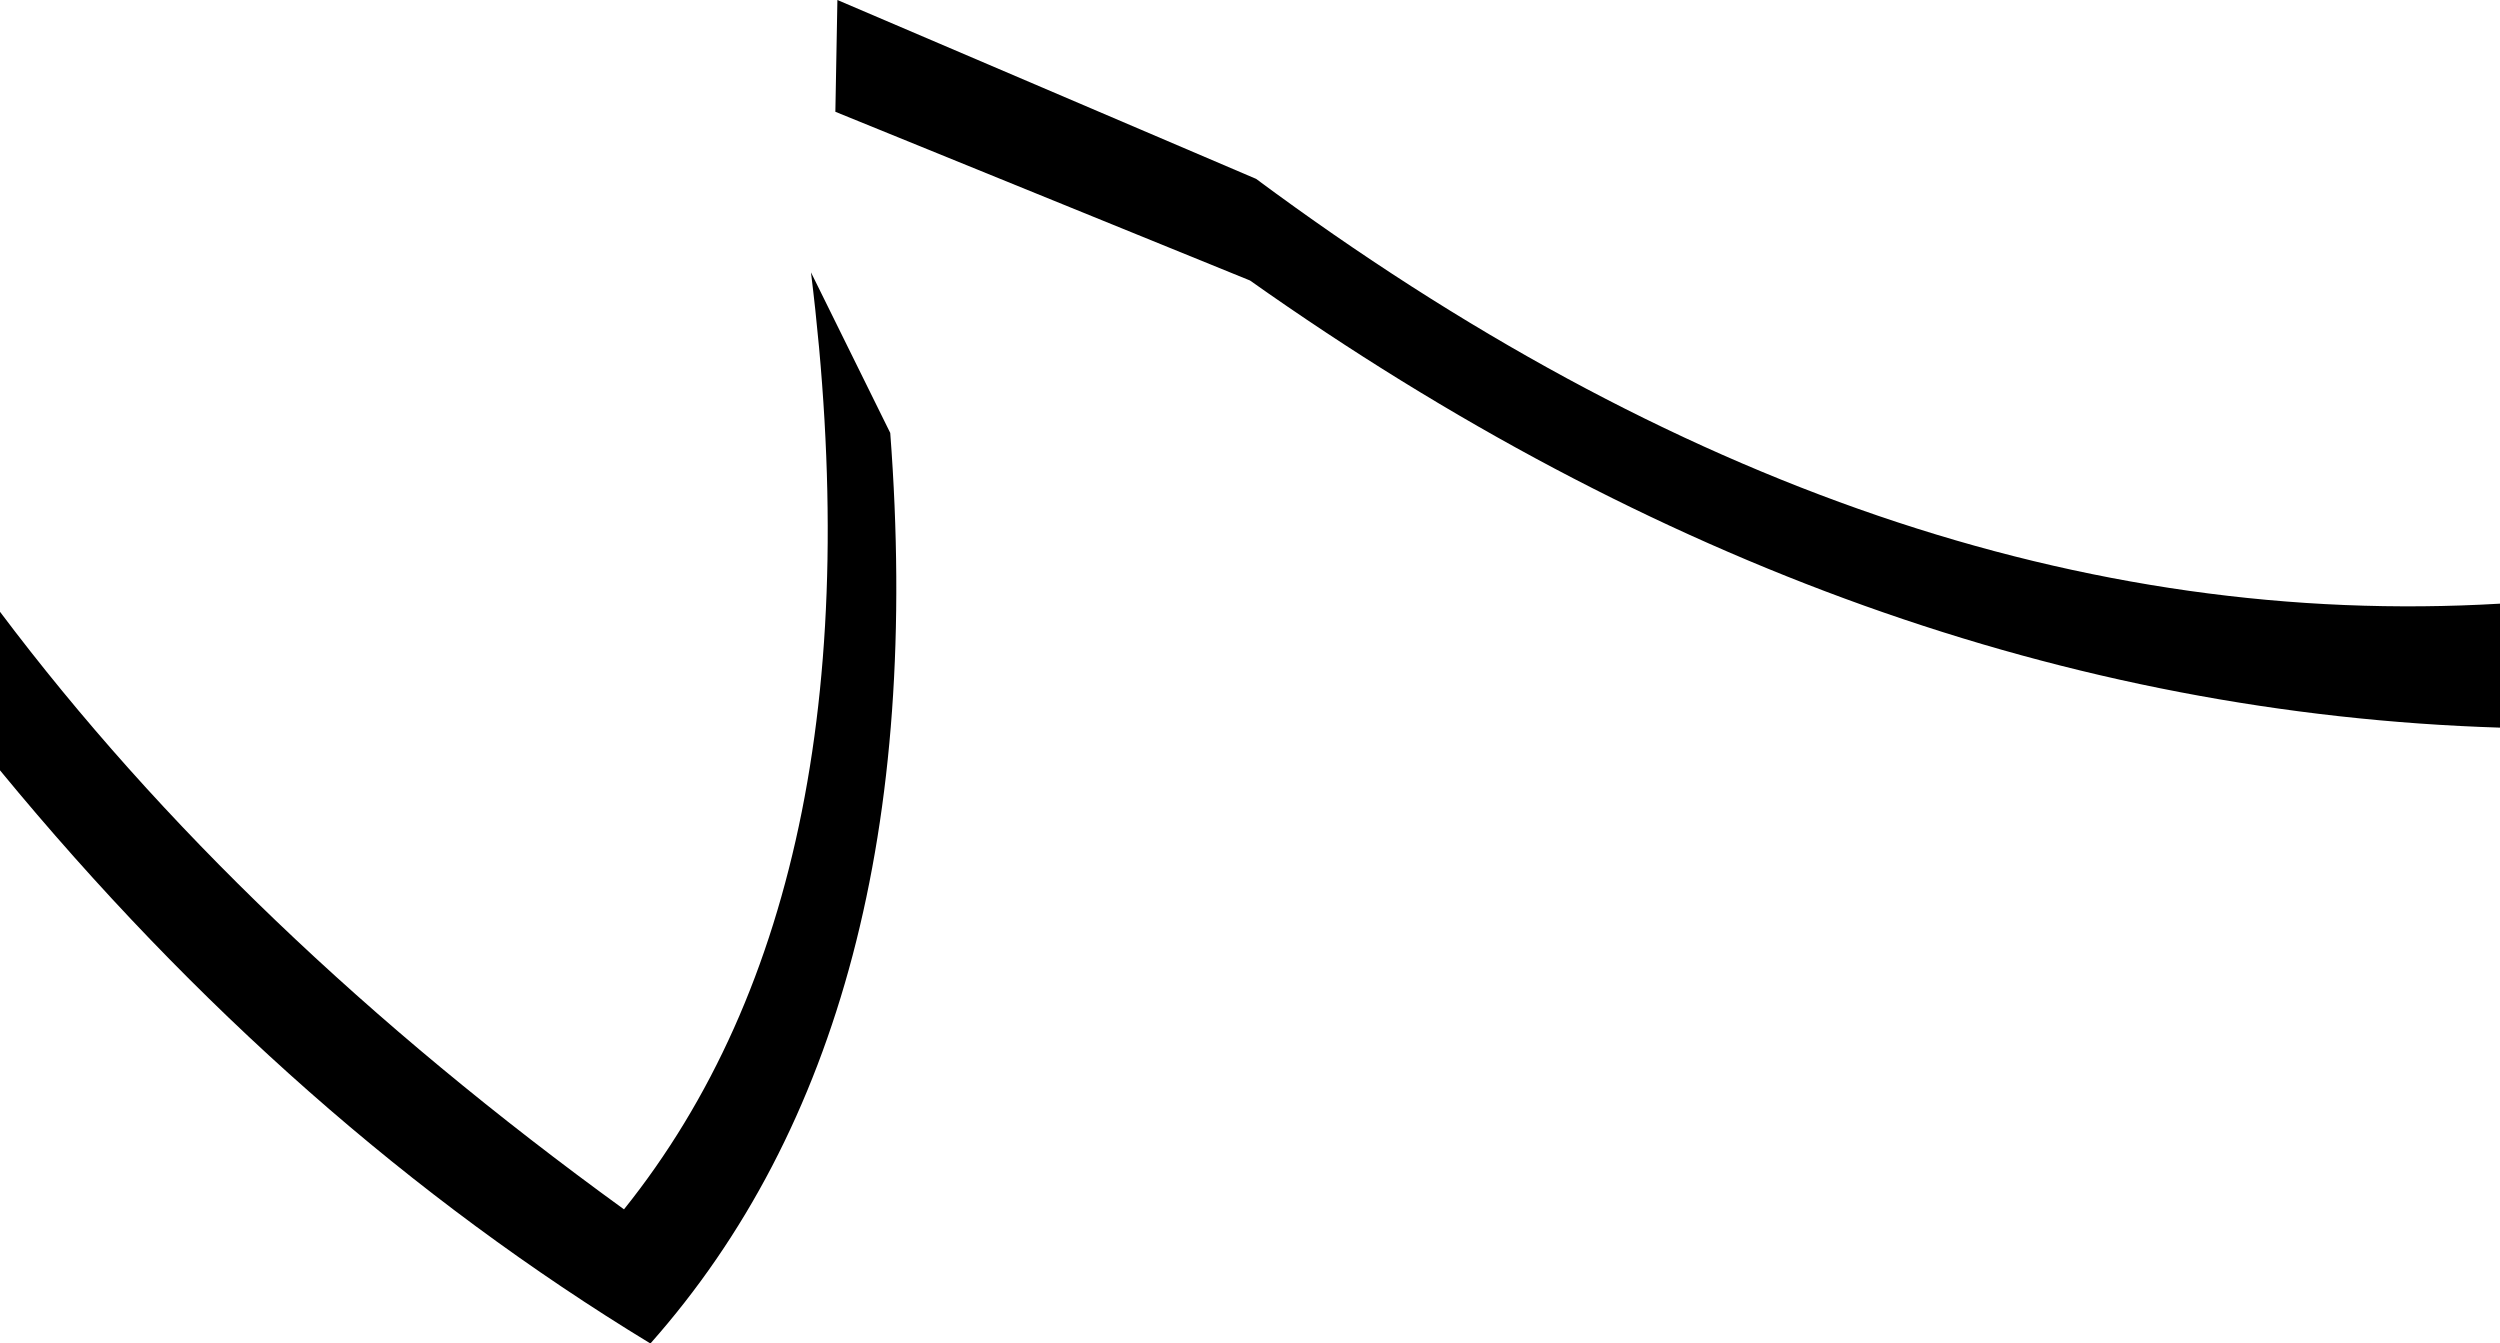 <?xml version="1.0" encoding="UTF-8" standalone="no"?>
<svg xmlns:xlink="http://www.w3.org/1999/xlink" height="33.05px" width="61.5px" xmlns="http://www.w3.org/2000/svg">
  <g transform="matrix(1.0, 0.0, 0.0, 1.0, -170.35, -435.35)">
    <path d="M190.95 435.35 L201.25 439.75 Q216.55 451.1 231.85 450.2 L231.85 453.25 Q215.95 452.75 201.1 442.25 L190.9 438.1 190.95 435.35 M185.7 465.1 Q192.15 457.05 190.3 442.05 L192.25 446.0 Q193.35 460.5 186.35 468.4 177.55 463.05 170.35 454.3 L170.35 450.4 Q176.25 458.25 185.7 465.1" fill="#000000" fill-rule="evenodd" stroke="none"/>
  </g>
</svg>
